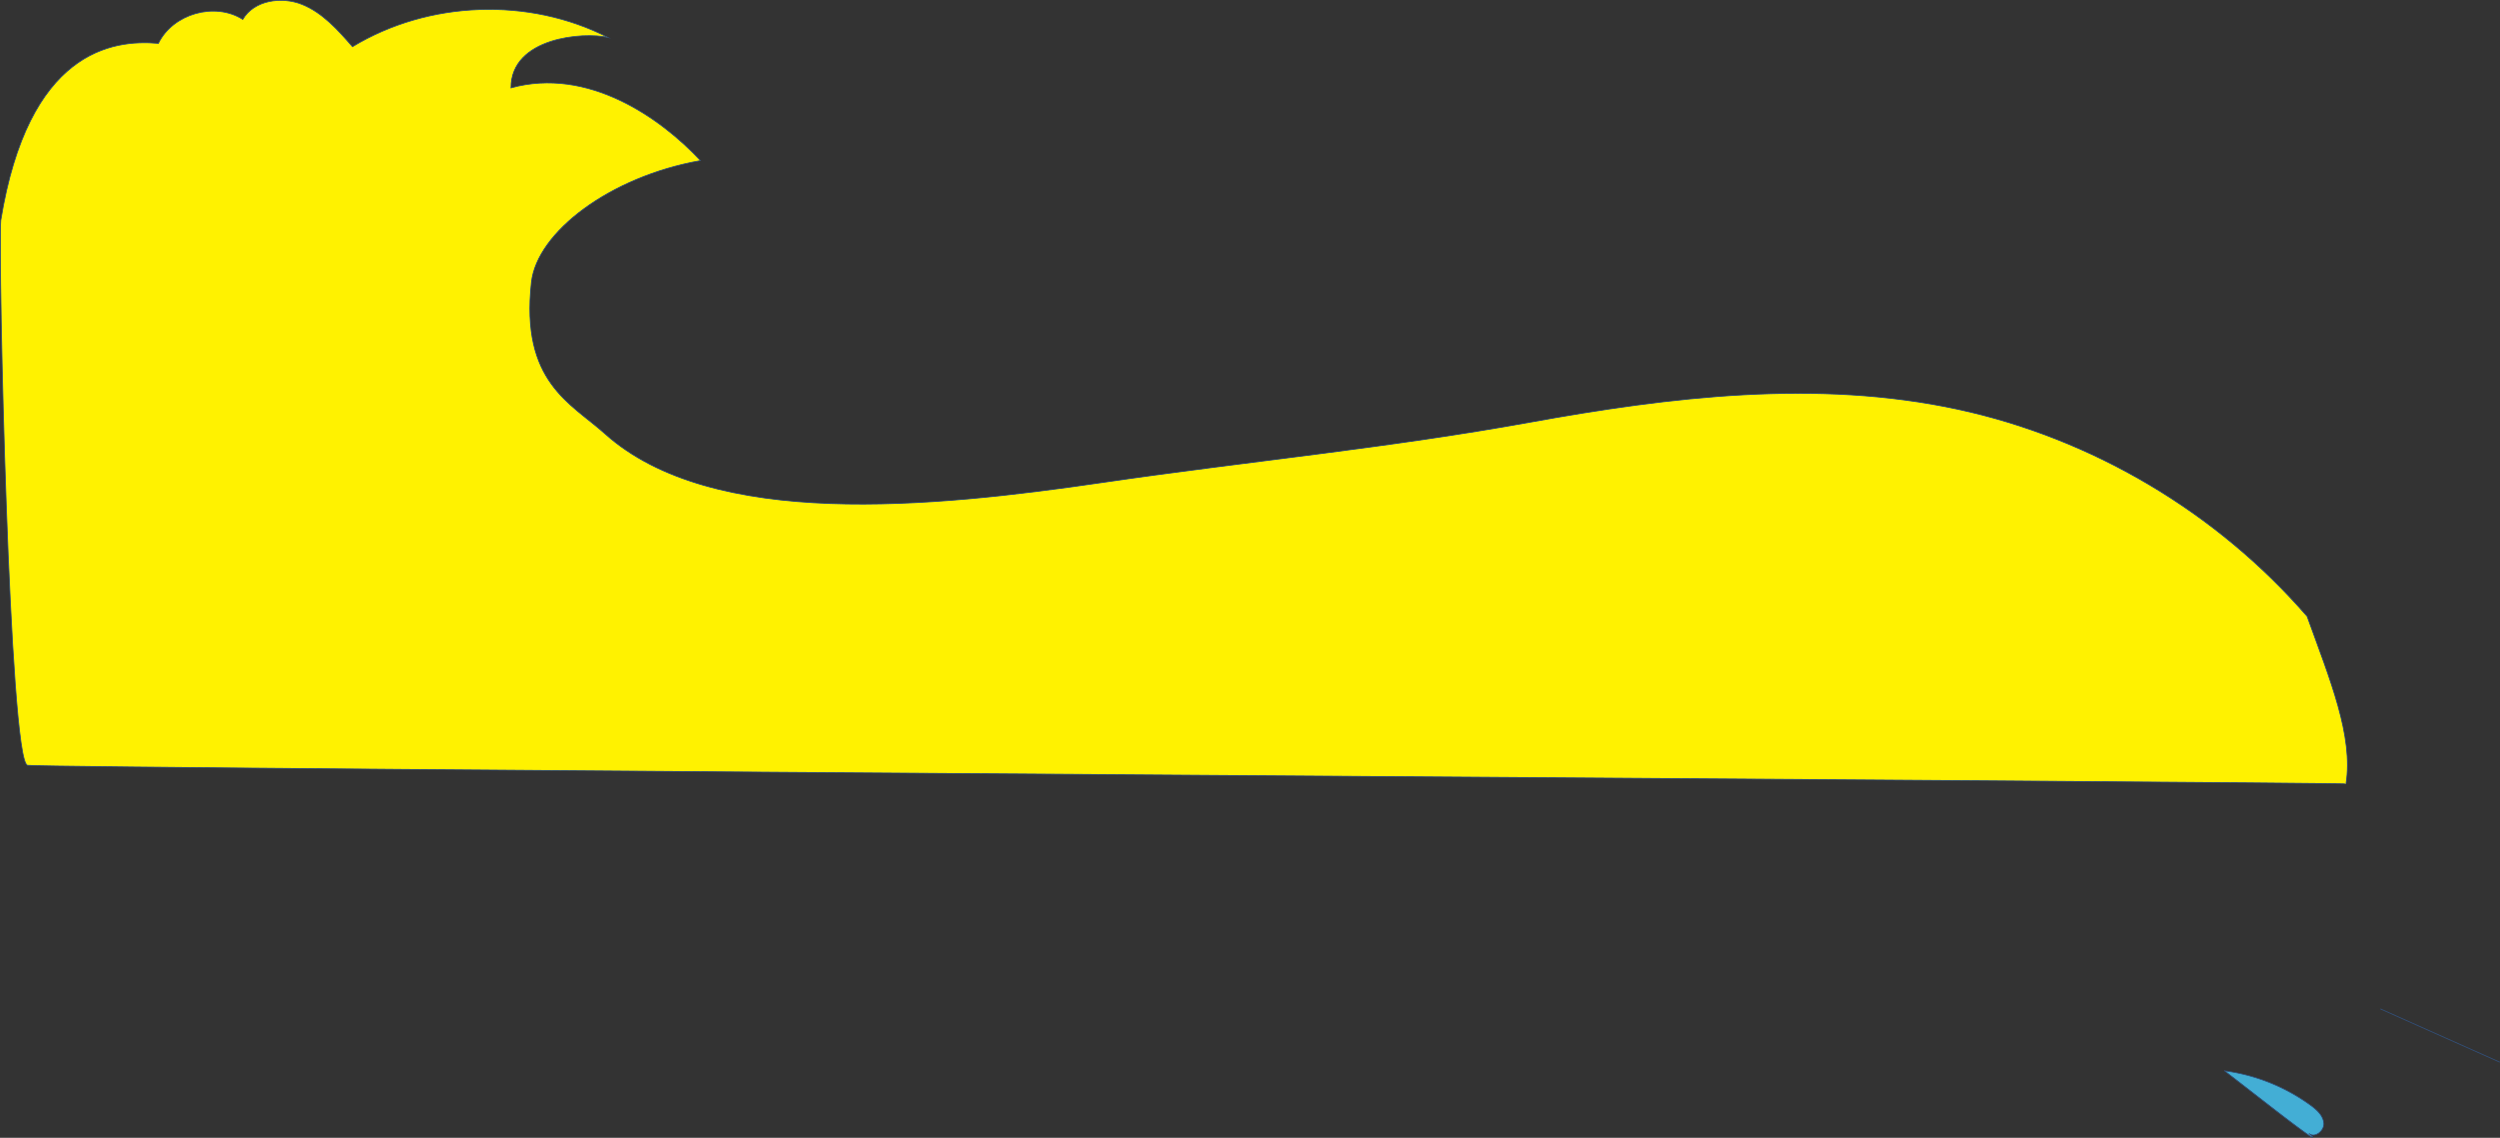 <svg id="Layer_1" data-name="Layer 1" xmlns="http://www.w3.org/2000/svg" width="3229.071" height="1469.578" viewBox="0 0 3229.071 1469.578">
  <rect x="0" y="0" width="3229.071" height="1469.578" fill="#333333" stroke="none"/>
  <path d="M3053.161,3337.674l154.354,68.879" transform="translate(21.351 -2034.604)" style="fill: #43aed5;stroke: #31507c;stroke-miterlimit: 10;stroke-width: 1.006px"/>
  <path d="M2910.813,3463.379l-58.881-45.655a243.539,243.539,0,0,1,111.143,44.54c8.003,5.843,16.286,13.341,16.962,23.253s-11.914,19.606-19.237,12.924C2968.684,3505.306,2975.915,3513.857,2910.813,3463.379Z" transform="translate(21.351 -2034.604)" style="fill: #43aed5;stroke: #31507c;stroke-miterlimit: 10;stroke-width: 1.006px"/>
  <path d="M2958.467,2830.699c-116.66-134.533-277.468-229.815-451.157-267.321-181.672-39.229-370.696-16.215-553.561,16.955s-367.382,50.738-551.262,77.669c-219.934,32.212-504.058,61.195-642.597-63.153-44.023-39.513-109.228-66.755-94.98-195.498,7.197-65.035,101.832-136.688,218.455-157.352-51.451-55.103-145.37-121.343-244.842-93.791,0-65.435,94.081-72.564,125.372-65.242-102.454-52.248-231.569-47.543-329.982,12.024-18.841-21.64-38.712-44.03-65.302-54.679s-61.884-5.335-76.395,19.442c-35.97-22.872-90.24-7.457-108.945,30.946-60.514-5.485-167.97,10.497-203.588,228.644-3.562,46.49,11.084,699.751,34.564,703.633,25.826,4.27,2998.506,21.874,2994.463,24.108C3018.452,2985.34,2988.13,2912.769,2958.467,2830.699Z" transform="translate(21.351 -2034.604)" style="fill: #fff200;stroke: #31507c;stroke-miterlimit: 10;stroke-width: 1.006px"/>
  <path d="M1267.803,343.145" transform="translate(21.351 -2034.604)" style="fill: #648490;stroke: #31507c;stroke-miterlimit: 10;stroke-width: 1.006px"/>
  <path d="M1204.346,258.768" transform="translate(21.351 -2034.604)" style="fill: #002234;stroke: #31507c;stroke-miterlimit: 10;stroke-width: 1.006px"/>
</svg>
